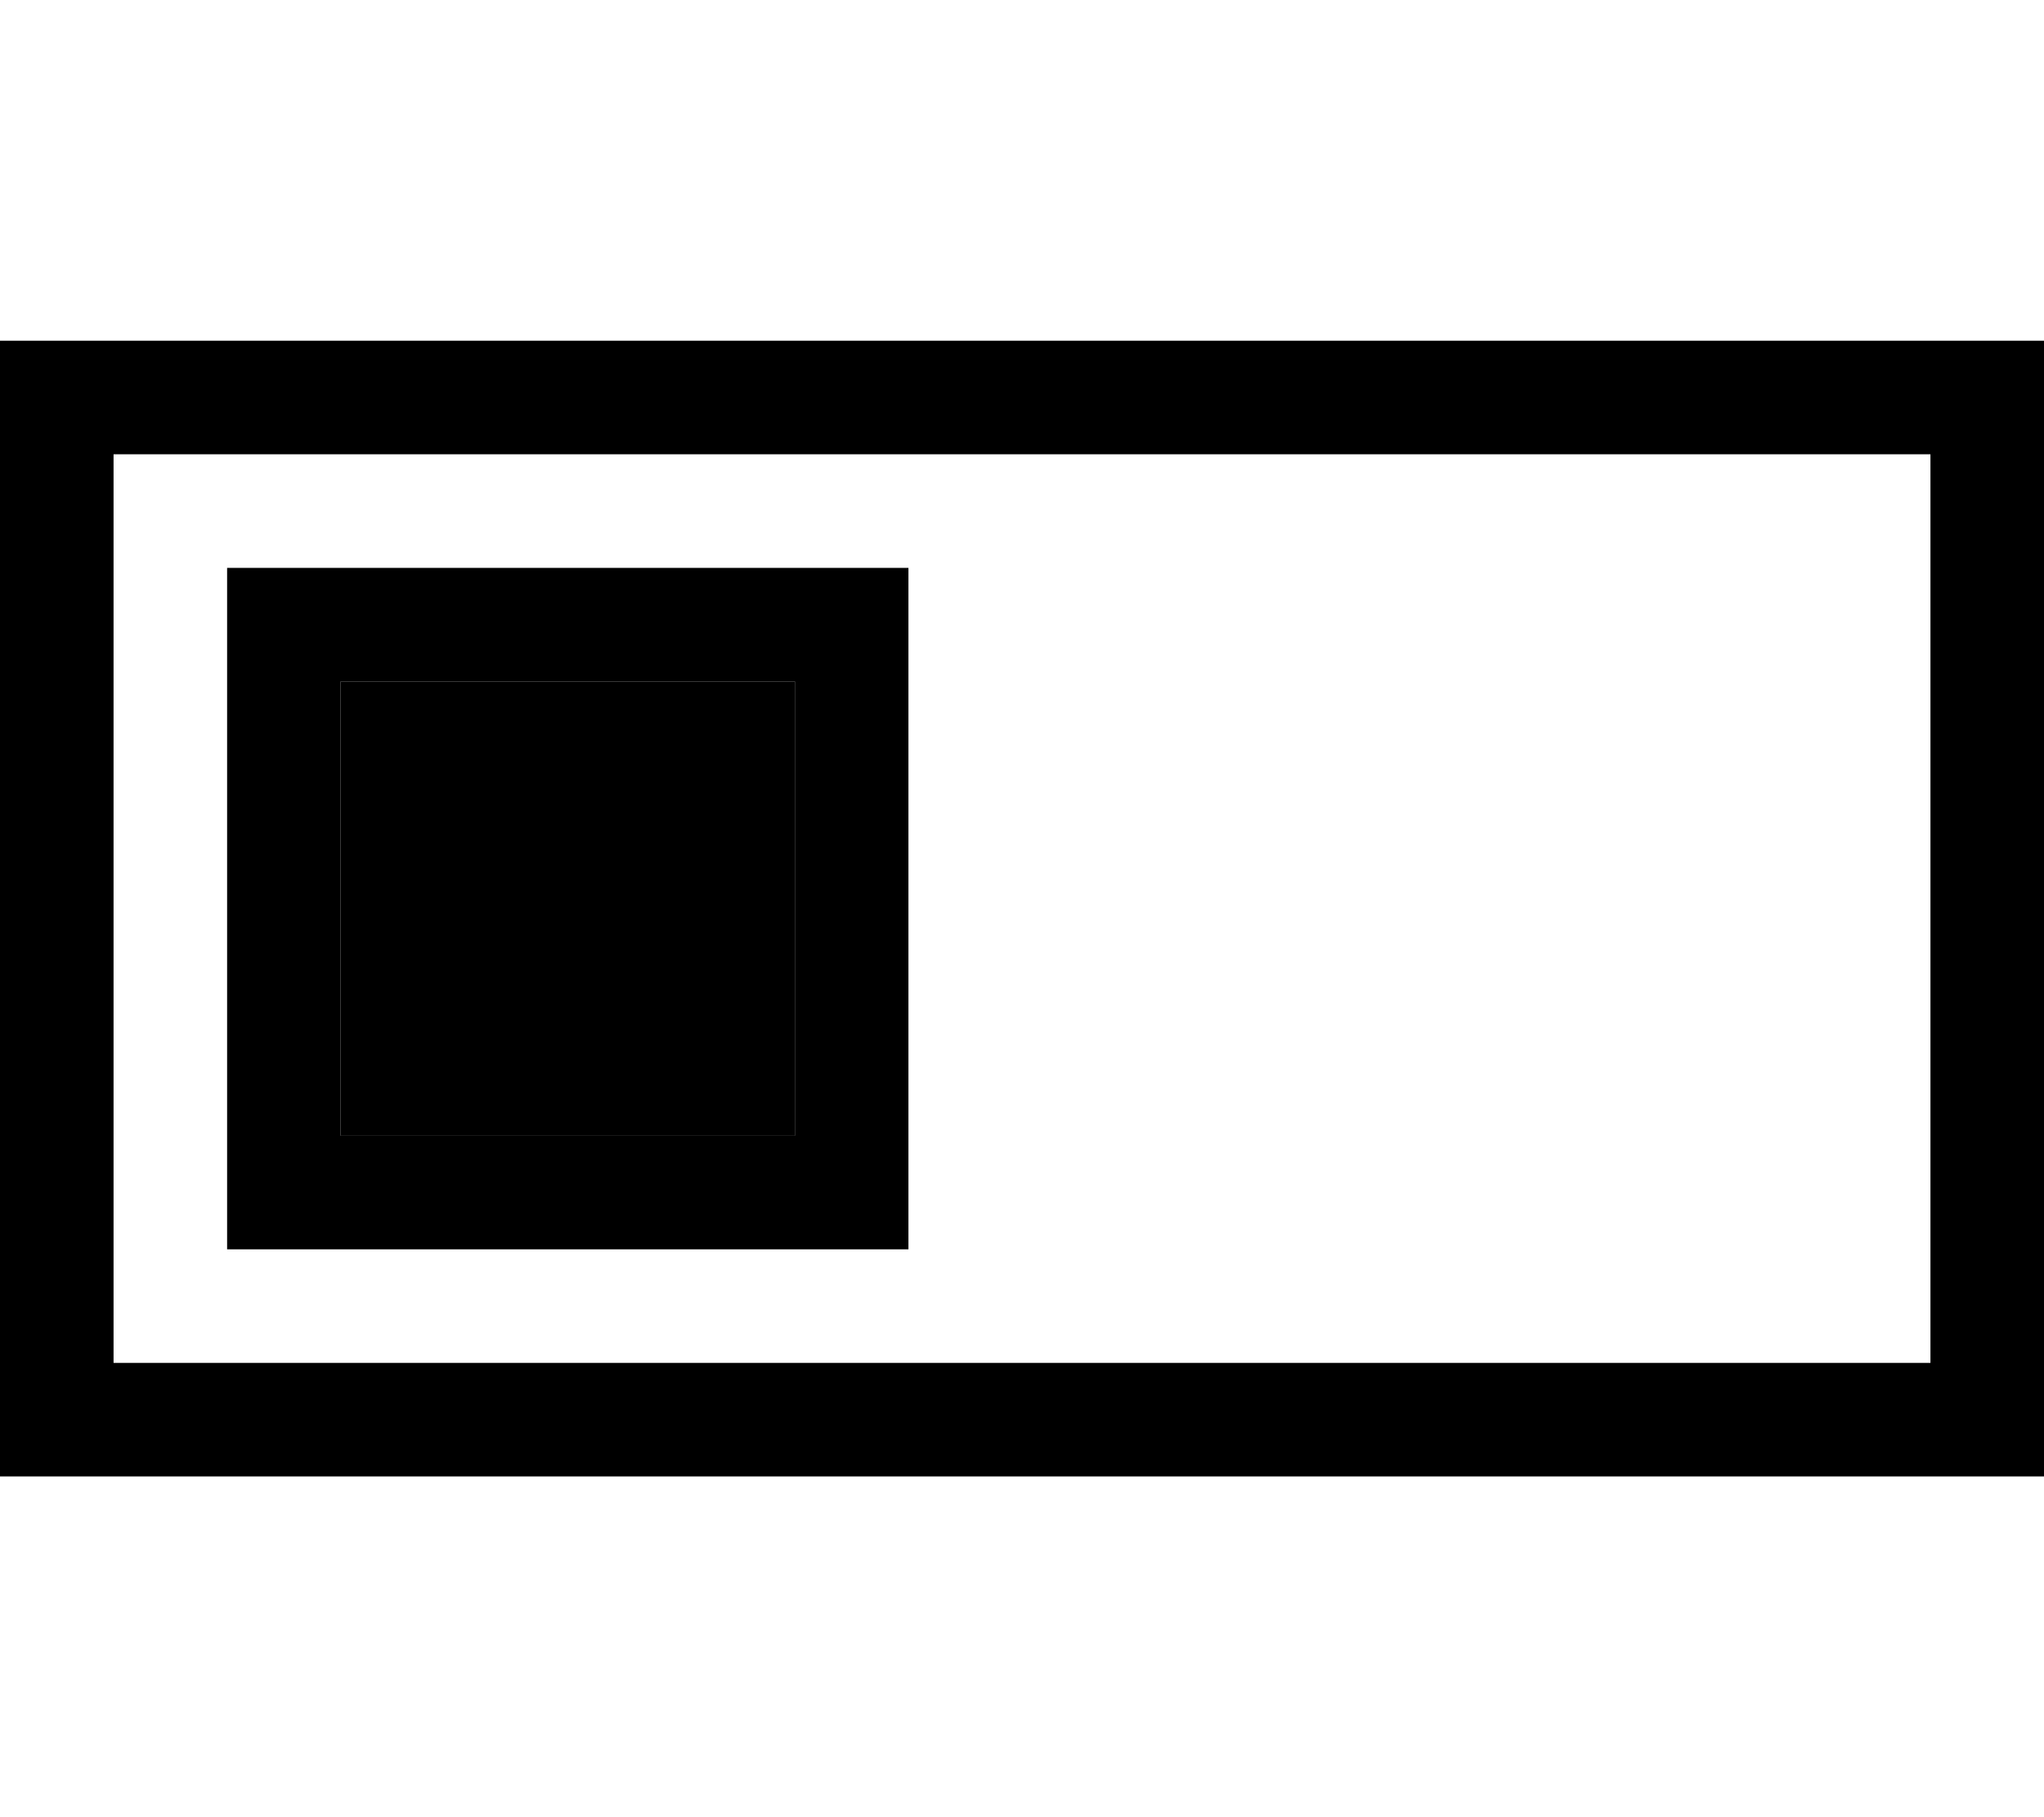 <svg xmlns="http://www.w3.org/2000/svg" viewBox="0 0 576 512"><path class="pr-icon-duotone-secondary" d="M96 192l0 128 128 0 0-128L96 192z"/><path class="pr-icon-duotone-primary" d="M544 128l0 256L32 384l0-256 512 0zm32-32l-32 0L32 96 0 96l0 32L0 384l0 32 32 0 512 0 32 0 0-32 0-256 0-32zM224 192l0 128L96 320l0-128 128 0zm32-32l-32 0L96 160l-32 0 0 32 0 128 0 32 32 0 128 0 32 0 0-32 0-128 0-32z"/></svg>
